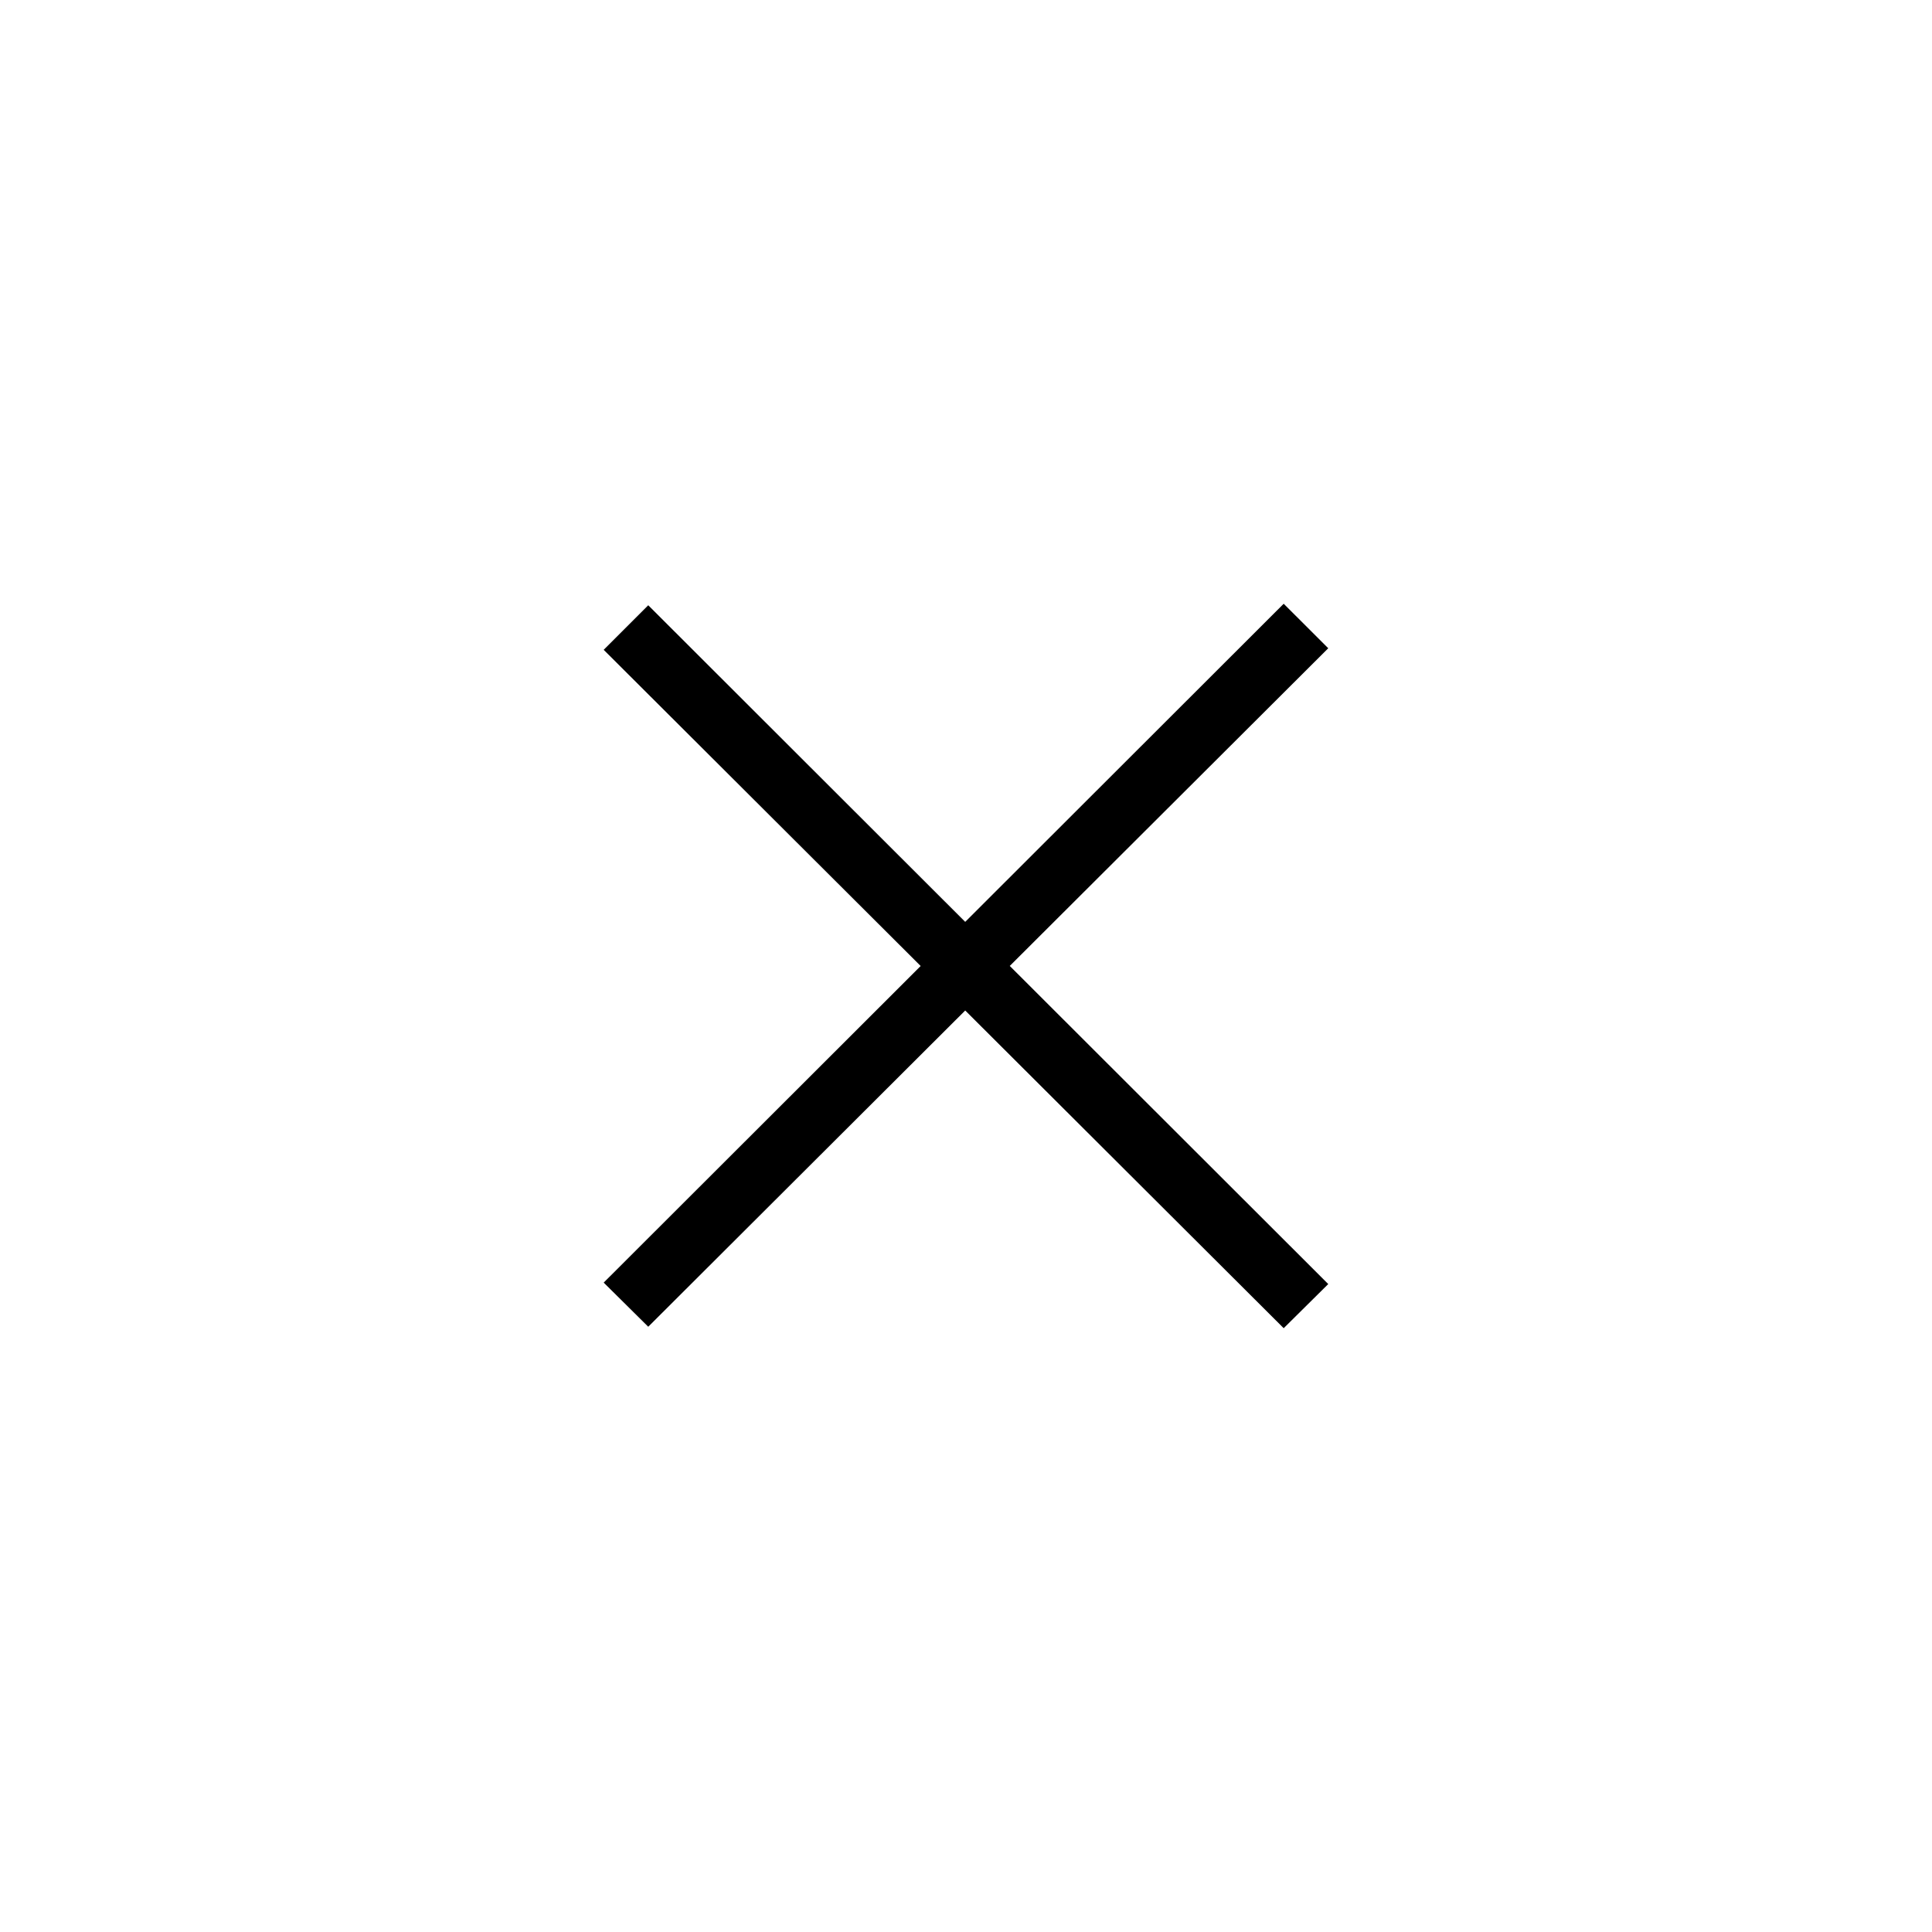 <?xml version="1.0" encoding="utf-8"?>
<!-- Generated by IcoMoon.io -->
<!DOCTYPE svg PUBLIC "-//W3C//DTD SVG 1.1//EN" "http://www.w3.org/Graphics/SVG/1.1/DTD/svg11.dtd">
<svg version="1.1" xmlns="http://www.w3.org/2000/svg" xmlns:xlink="http://www.w3.org/1999/xlink" width="32" height="32" viewBox="0 0 32 32">
<path fill="#000" d="M21.262 10l-5.275 5.269-5.25-5.244-0.738 0.738 5.25 5.237-5.25 5.244 0.738 0.731 5.25-5.238 5.275 5.262 0.738-0.731-5.275-5.269 5.275-5.262z"></path>
</svg>
